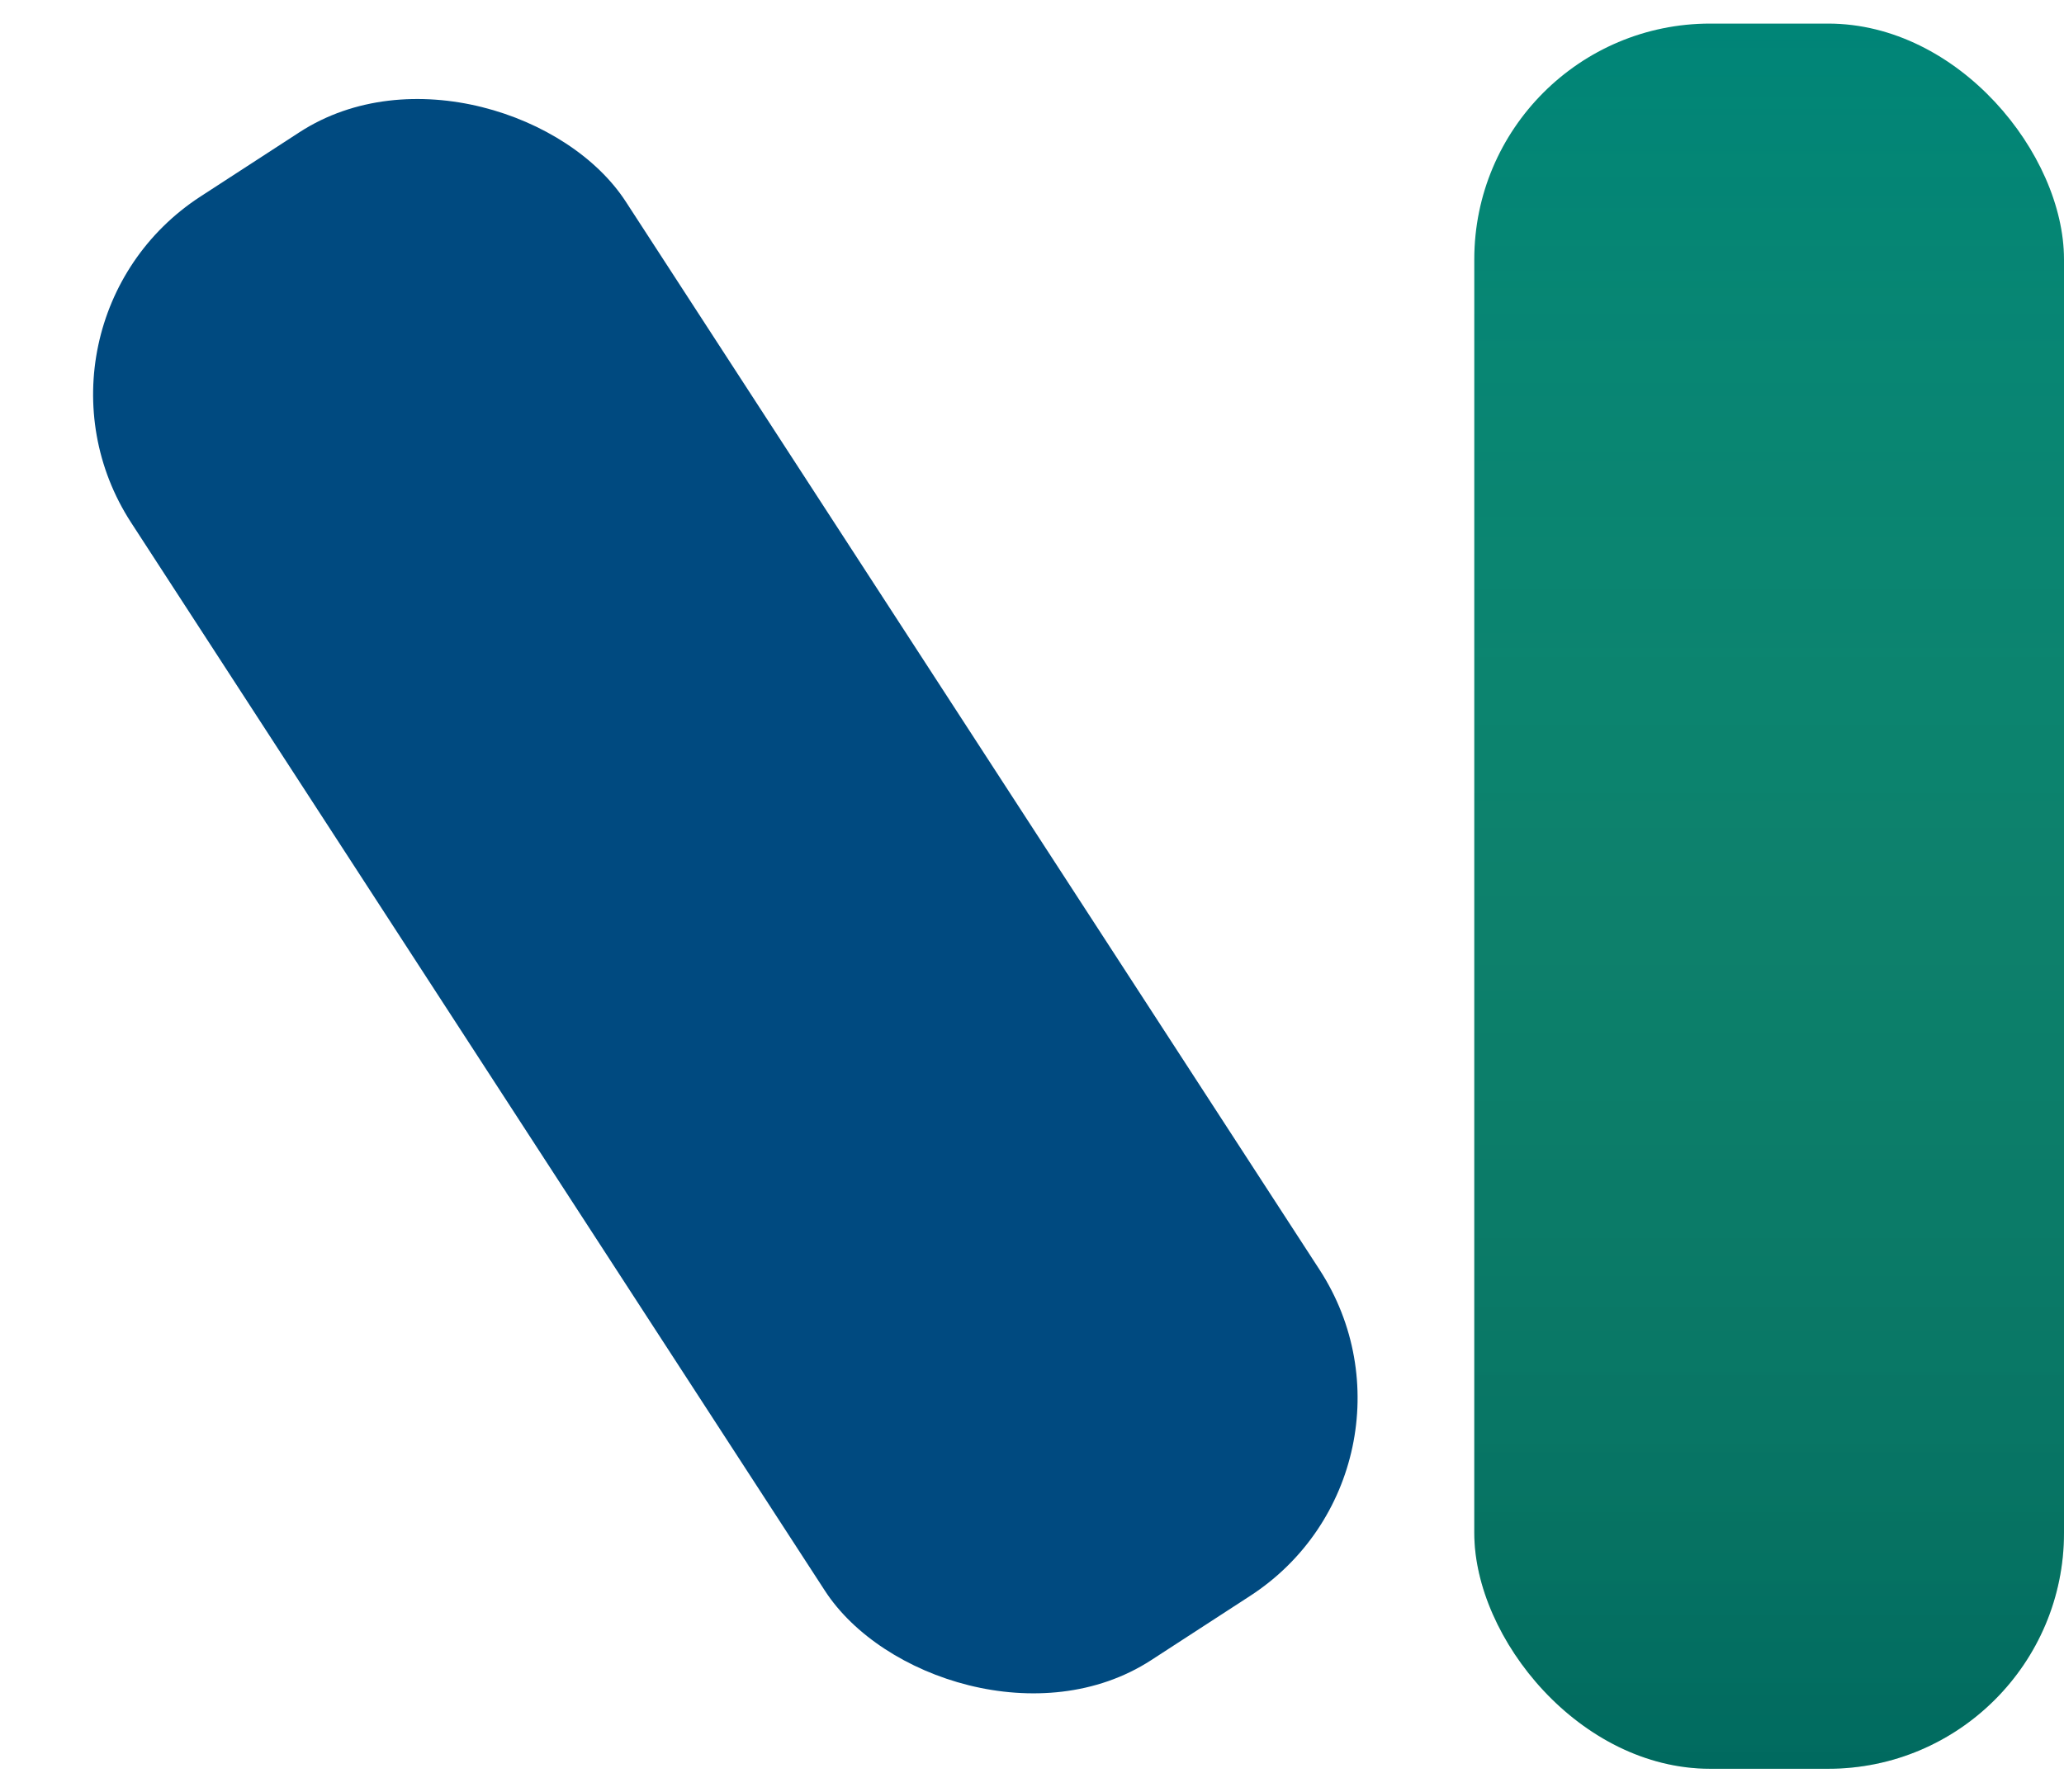 <svg width="350" height="304" viewBox="0 0 350 304" fill="none" xmlns="http://www.w3.org/2000/svg">
<rect x="0.46" y="55.109" width="100" height="296" rx="40" transform="rotate(-33 0.46 55.109)" fill="#004A80"/>
<rect x="250" y="4" width="100" height="296" rx="40" fill="#008577"/>
<rect x="250" y="4" width="100" height="296" rx="40" fill="url(#paint0_linear_2103_2)" fill-opacity="0.2"/>
<defs>
<linearGradient id="paint0_linear_2103_2" x1="300" y1="4" x2="300" y2="300" gradientUnits="userSpaceOnUse">
<stop stop-color="#FDB913" stop-opacity="0"/>
<stop offset="1"/>
</linearGradient>
</defs>
</svg>
